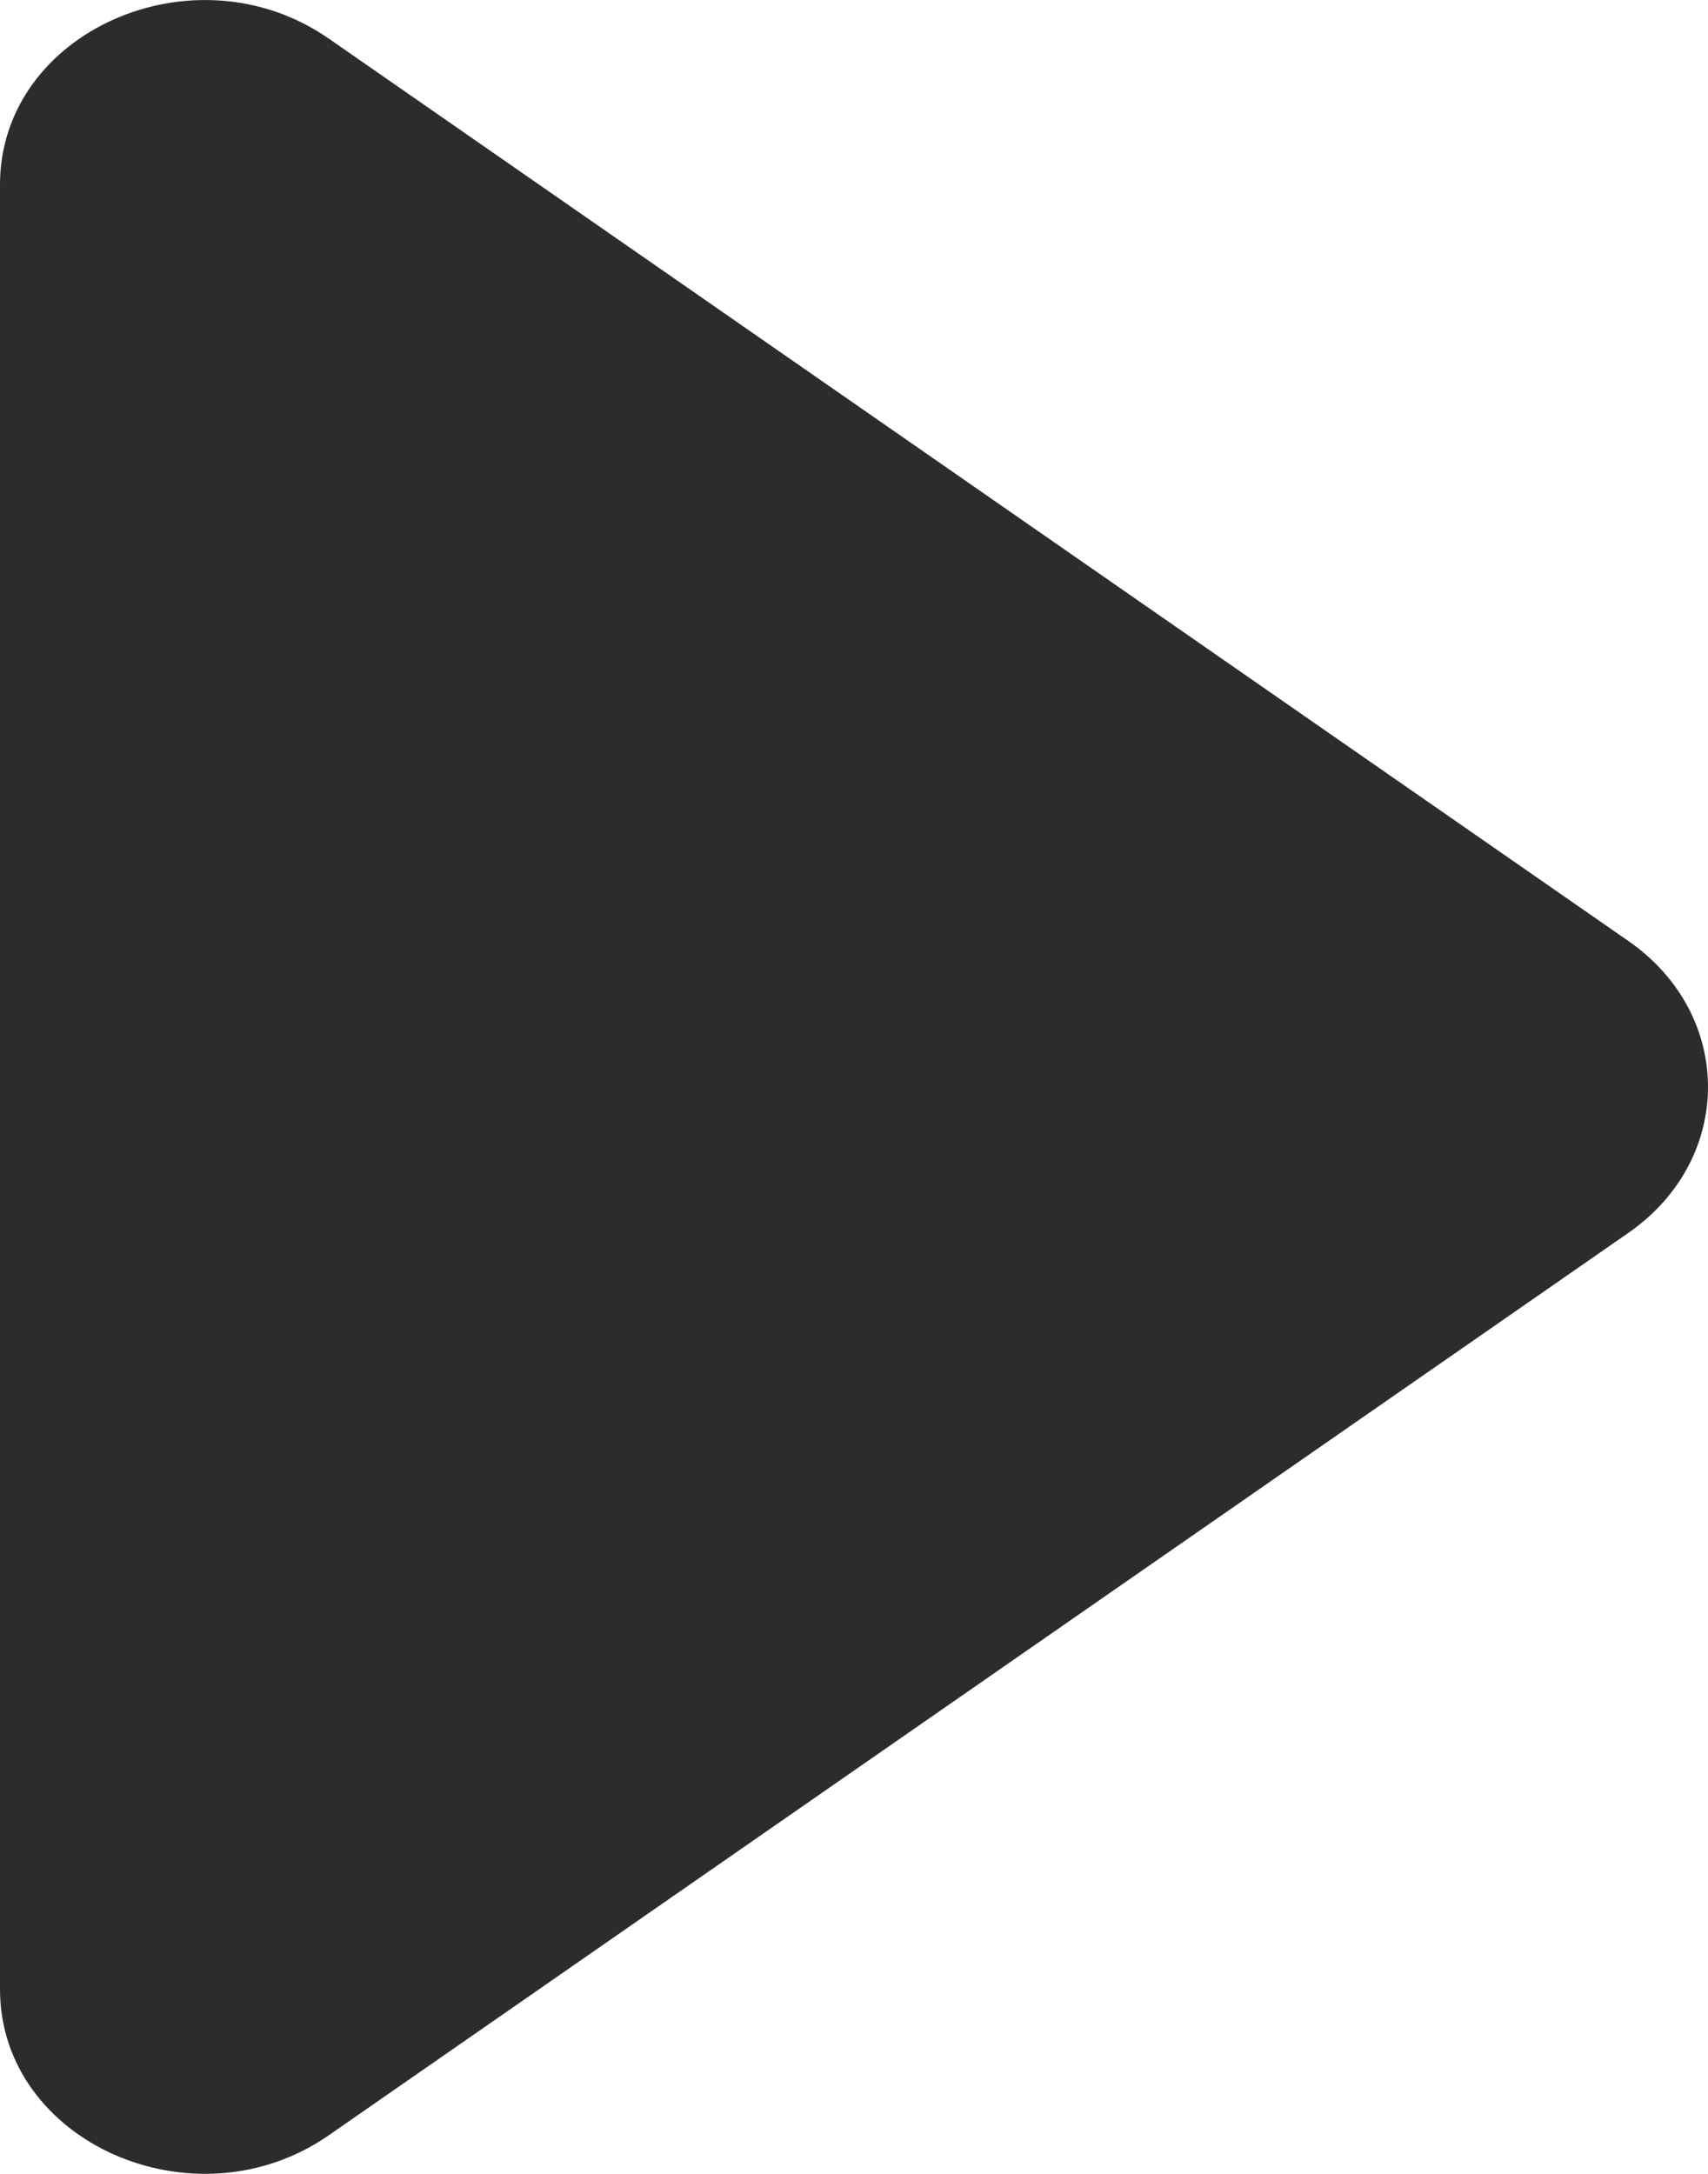 <svg width="11" height="14" viewBox="0 0 11 14" fill="none" xmlns="http://www.w3.org/2000/svg">
<path d="M10.487 6.06C11.171 6.535 11.171 7.465 10.487 7.94L2.118 13.751C1.253 14.352 -4.77245e-08 13.796 0 12.811L5.63192e-07 1.189C6.10917e-07 0.204 1.253 -0.352 2.118 0.249L10.487 6.06Z" fill="#2C2C2C"/>
</svg>
